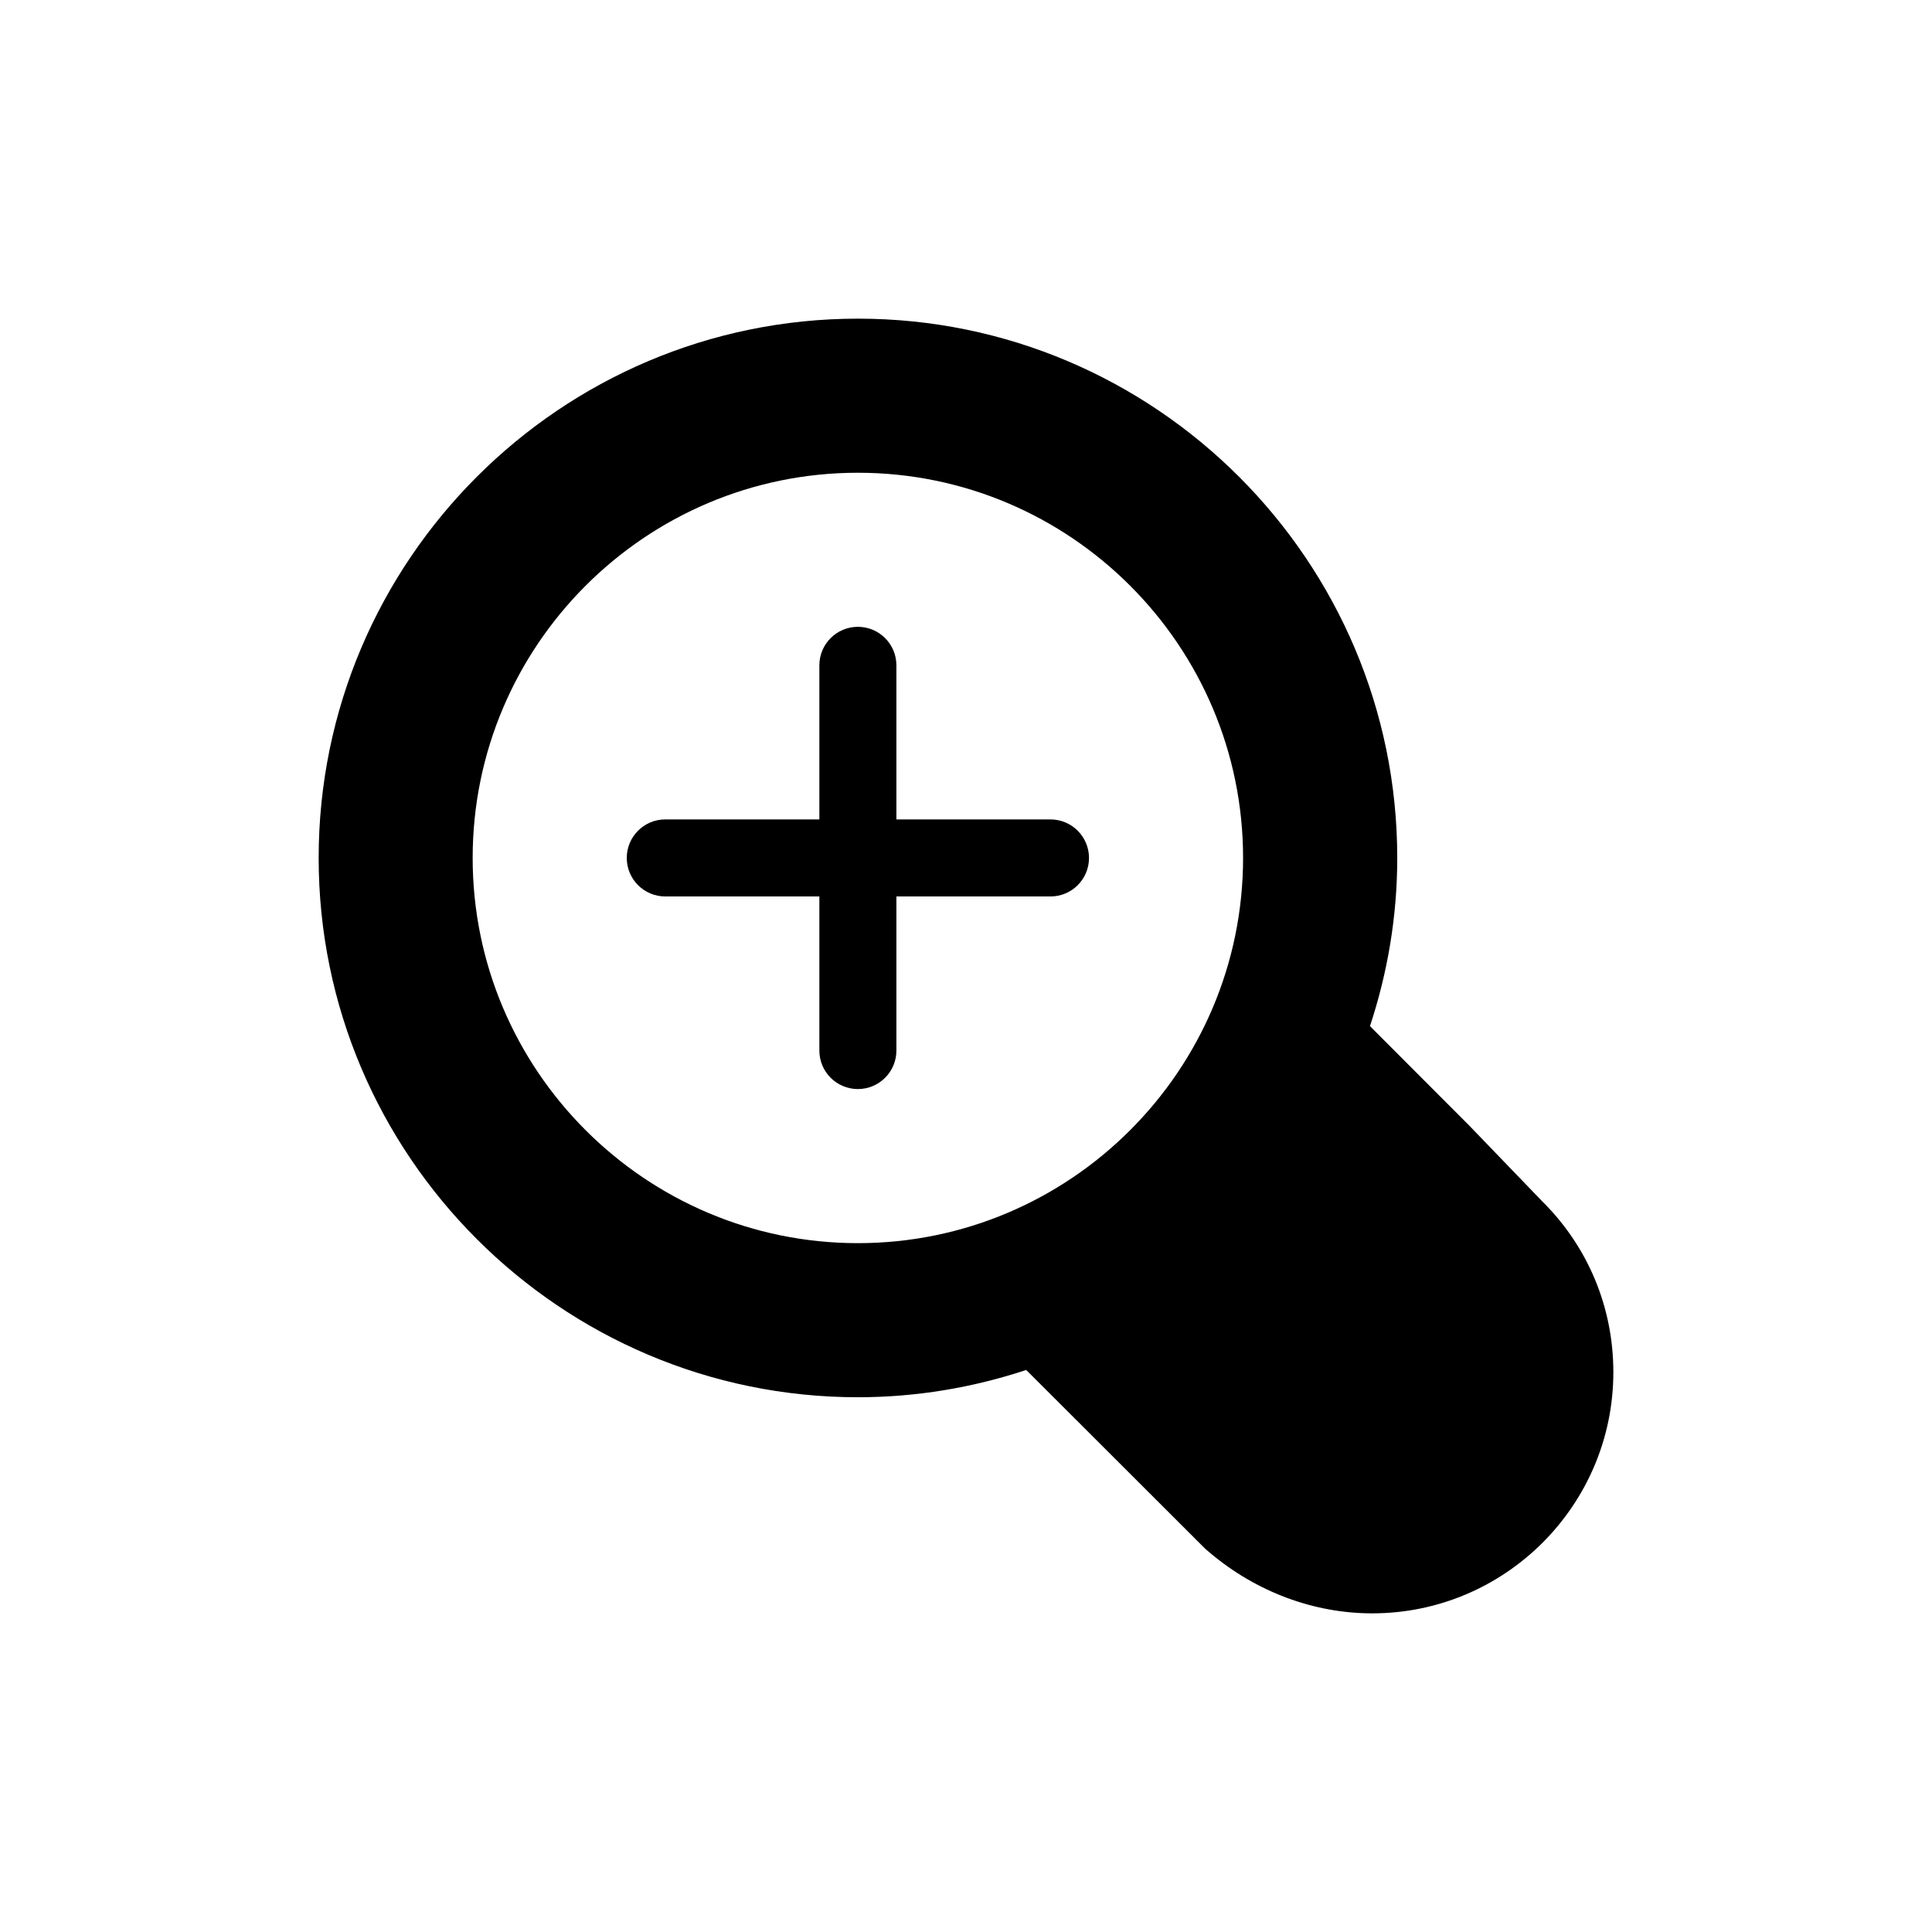 <?xml version="1.0" encoding="utf-8"?>
<!-- Generator: Adobe Illustrator 16.0.0, SVG Export Plug-In . SVG Version: 6.00 Build 0)  -->
<!DOCTYPE svg PUBLIC "-//W3C//DTD SVG 1.1//EN" "http://www.w3.org/Graphics/SVG/1.1/DTD/svg11.dtd">
<svg version="1.1" id="Layer_1" xmlns="http://www.w3.org/2000/svg" xmlns:xlink="http://www.w3.org/1999/xlink" x="0px" y="0px"
	 width="300px" height="300px" viewBox="-303.436 647.548 300 300" enable-background="new -303.436 647.548 300 300"
	 xml:space="preserve">
<g>
	<path d="M-140.316,774.787h-23.928v-23.924c0-3.303-2.68-5.982-5.98-5.982c-3.303,0-5.982,2.68-5.982,5.982v23.924h-23.926
		c-3.302,0-5.98,2.68-5.98,5.982s2.679,5.98,5.98,5.98h23.926v23.928c0,3.301,2.68,5.98,5.982,5.98c3.301,0,5.98-2.68,5.98-5.98
		V786.75h23.928c3.301,0,5.98-2.678,5.98-5.98S-137.016,774.787-140.316,774.787z"/>
	<path d="M-75.336,822.281l-15.371-15.396c2.716-8.23,4.235-16.986,4.235-26.115c0-46.166-37.575-83.742-83.741-83.742
		s-83.742,37.576-83.742,83.742s37.576,83.742,83.742,83.742c9.127,0,17.896-1.52,26.127-4.234l8.972,8.959l18.818,18.795
		l0.766,0.656c7.19,6.055,16.126,9.381,25.171,9.381c20.648,0,37.443-16.797,37.443-37.457c0-10.049-3.924-19.475-11.055-26.535
		L-75.336,822.281L-75.336,822.281z M-230.041,780.77c0-32.982,26.834-59.814,59.816-59.814s59.814,26.832,59.814,59.814
		s-26.832,59.814-59.814,59.814S-230.041,813.752-230.041,780.77z"/>
</g>
</svg>
